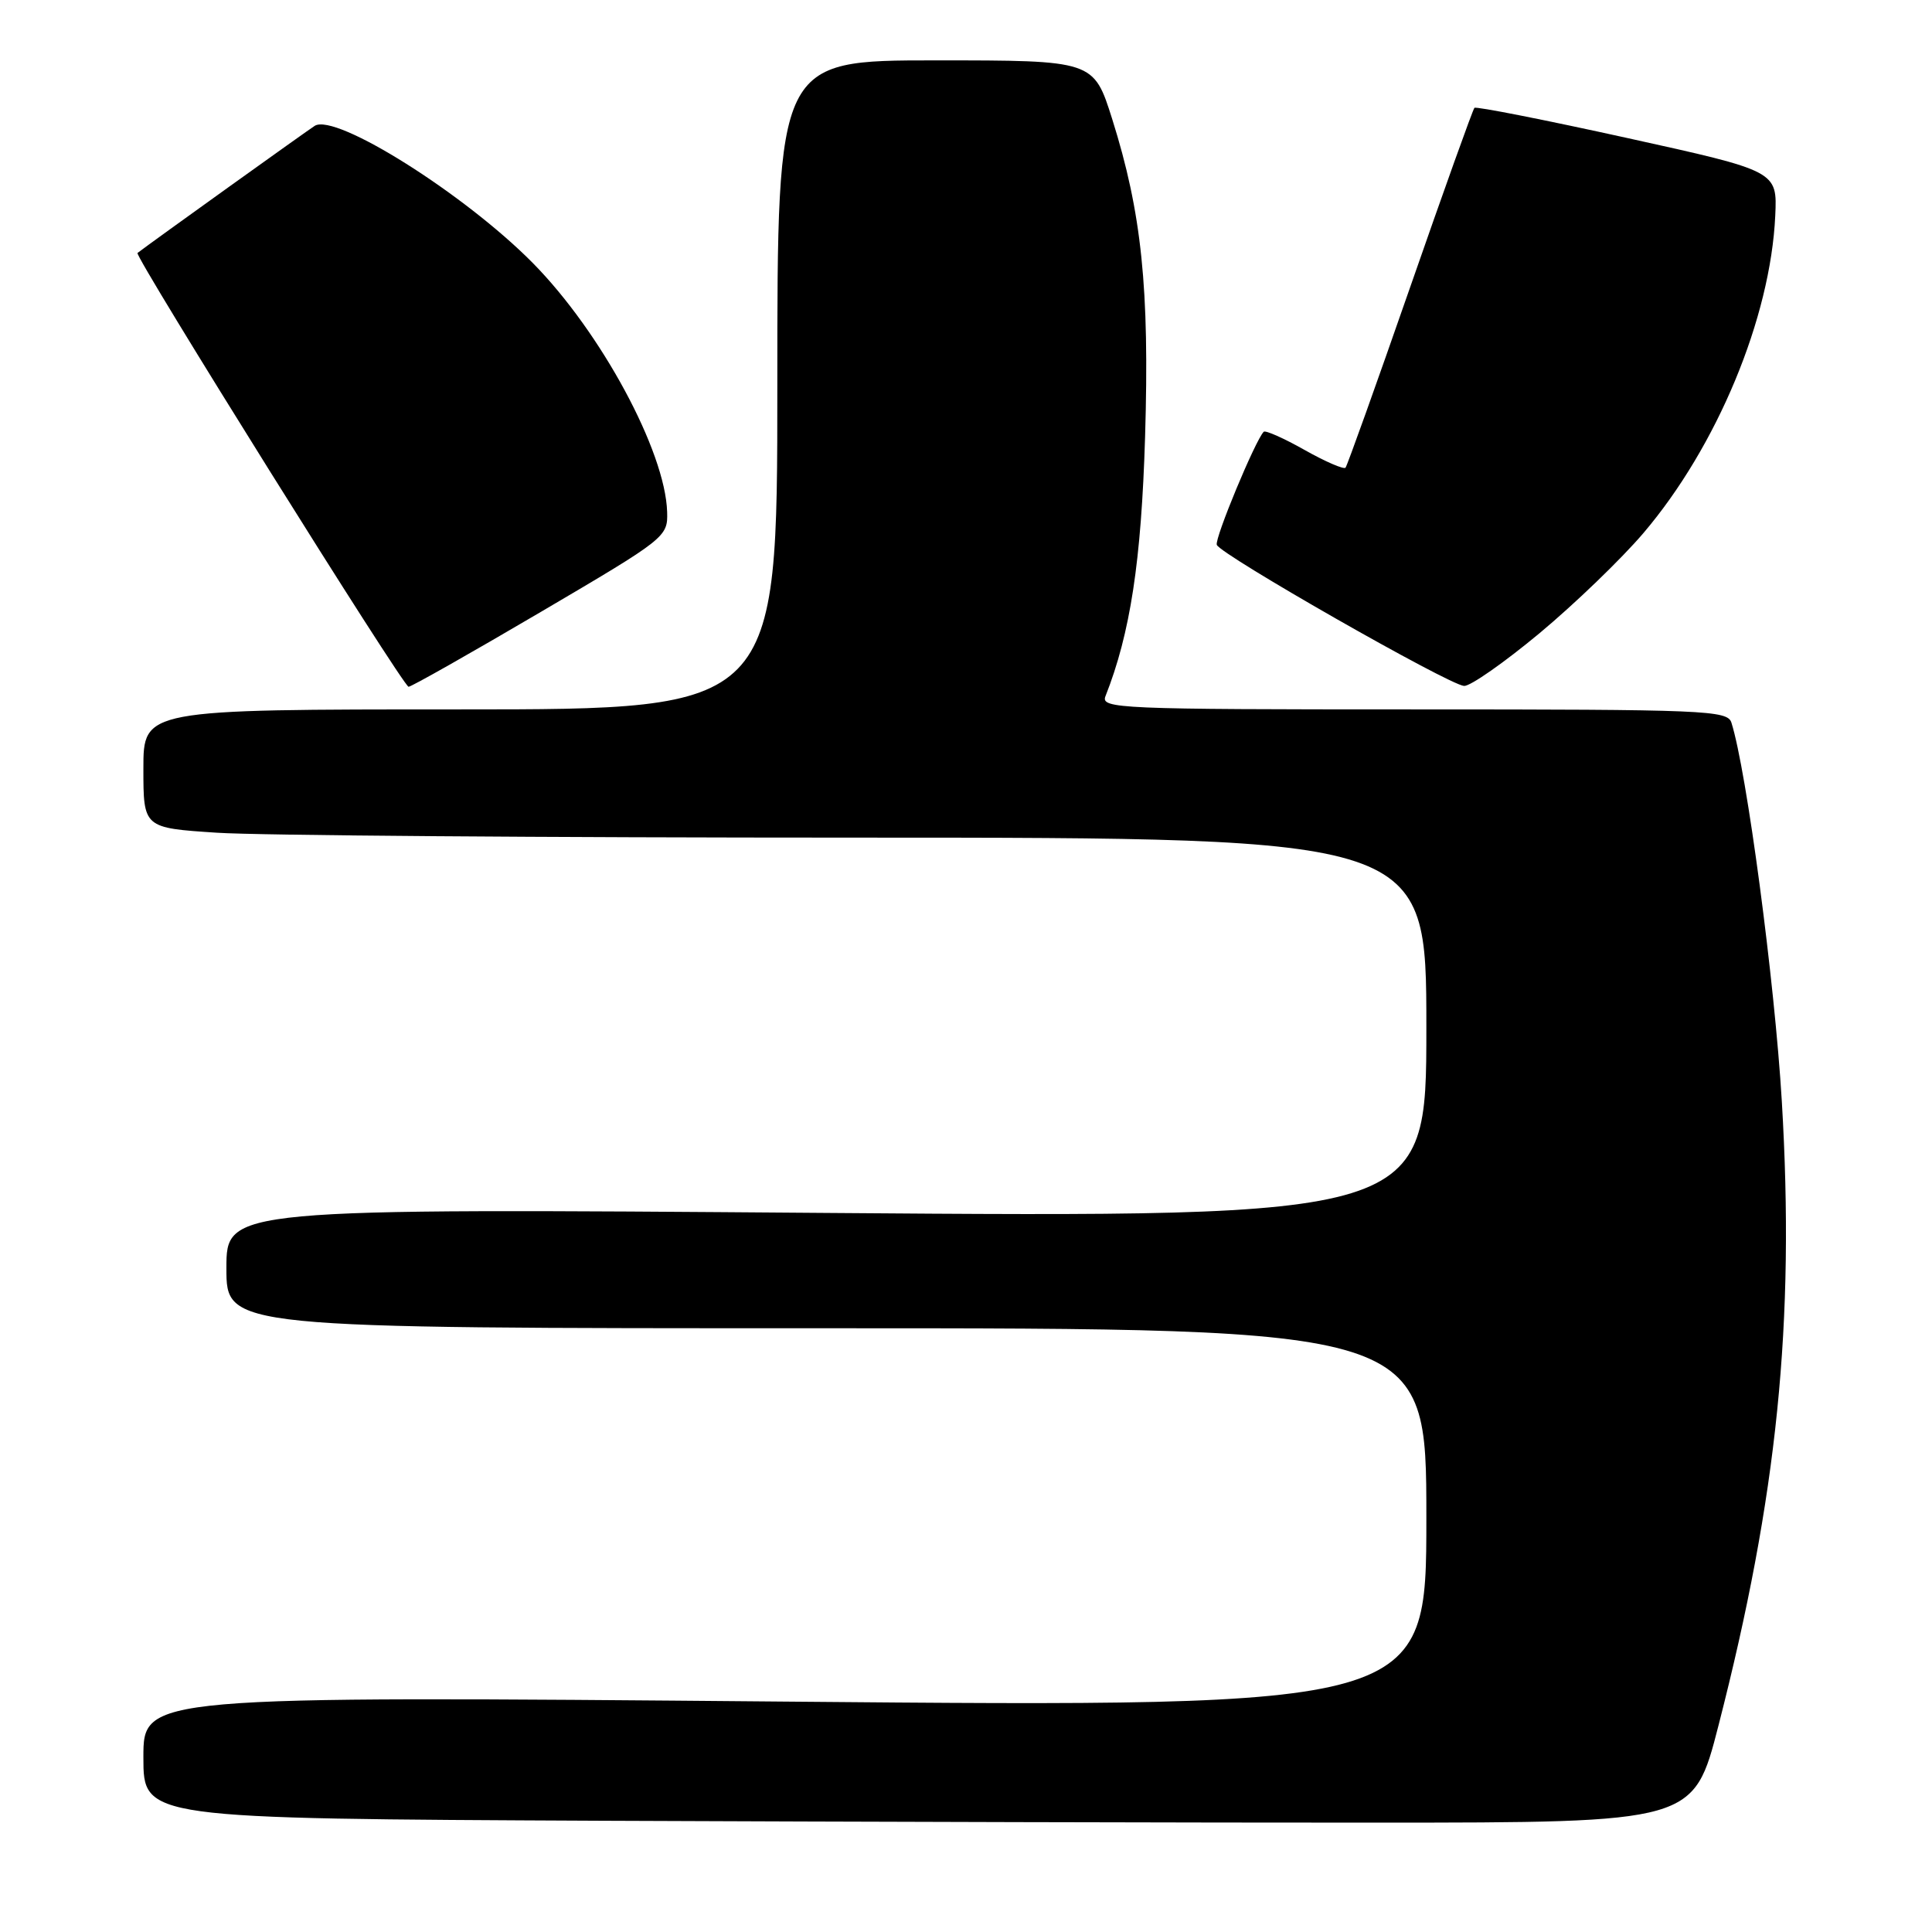 <?xml version="1.0" encoding="UTF-8" standalone="no"?>
<!DOCTYPE svg PUBLIC "-//W3C//DTD SVG 1.1//EN" "http://www.w3.org/Graphics/SVG/1.1/DTD/svg11.dtd" >
<svg xmlns="http://www.w3.org/2000/svg" xmlns:xlink="http://www.w3.org/1999/xlink" version="1.1" viewBox="0 0 256 256">
 <g >
 <path fill="currentColor"
d=" M 227.71 228.63 C 235.51 198.26 237.85 175.25 236.10 145.92 C 235.15 130.00 231.44 102.10 229.42 95.75 C 228.90 94.12 226.01 94.00 187.33 94.00 C 148.17 94.00 145.83 93.90 146.48 92.25 C 149.77 83.93 151.23 74.37 151.73 57.86 C 152.32 38.21 151.28 28.17 147.37 15.77 C 144.91 8.00 144.91 8.00 123.96 8.00 C 103.00 8.00 103.00 8.00 103.00 51.00 C 103.00 94.00 103.00 94.00 61.00 94.00 C 19.00 94.00 19.00 94.00 19.00 101.85 C 19.00 109.70 19.00 109.70 28.75 110.34 C 34.11 110.70 72.36 110.99 113.75 110.99 C 189.00 111.00 189.00 111.00 189.00 136.16 C 189.00 161.32 189.00 161.32 109.50 160.72 C 30.00 160.11 30.00 160.11 30.00 168.05 C 30.00 176.00 30.00 176.00 109.50 176.00 C 189.00 176.00 189.00 176.00 189.00 201.11 C 189.00 226.21 189.00 226.21 104.00 225.47 C 19.00 224.73 19.00 224.73 19.00 232.86 C 19.00 240.98 19.00 240.98 79.75 241.26 C 113.16 241.40 159.38 241.52 182.45 241.51 C 224.41 241.50 224.41 241.50 227.71 228.63 Z  M 71.65 81.09 C 88.24 71.34 88.50 71.14 88.40 67.84 C 88.16 59.79 79.63 43.99 70.58 34.83 C 61.54 25.69 44.49 14.96 41.71 16.67 C 40.81 17.23 20.08 32.09 18.22 33.52 C 17.74 33.88 53.43 91.00 54.14 91.00 C 54.50 91.00 62.38 86.54 71.65 81.09 Z  M 204.00 83.90 C 208.67 80.01 214.85 74.05 217.74 70.66 C 227.52 59.18 234.61 42.11 235.23 28.58 C 235.50 22.67 235.50 22.67 215.63 18.29 C 204.70 15.88 195.58 14.08 195.37 14.29 C 195.16 14.50 191.32 25.21 186.84 38.09 C 182.36 50.96 178.51 61.71 178.29 61.97 C 178.07 62.23 175.63 61.18 172.88 59.63 C 170.12 58.07 167.68 56.99 167.45 57.21 C 166.34 58.33 160.94 71.32 161.23 72.19 C 161.65 73.46 191.98 90.76 194.00 90.89 C 194.82 90.94 199.32 87.79 204.00 83.90 Z "/>
</g>
</svg>
